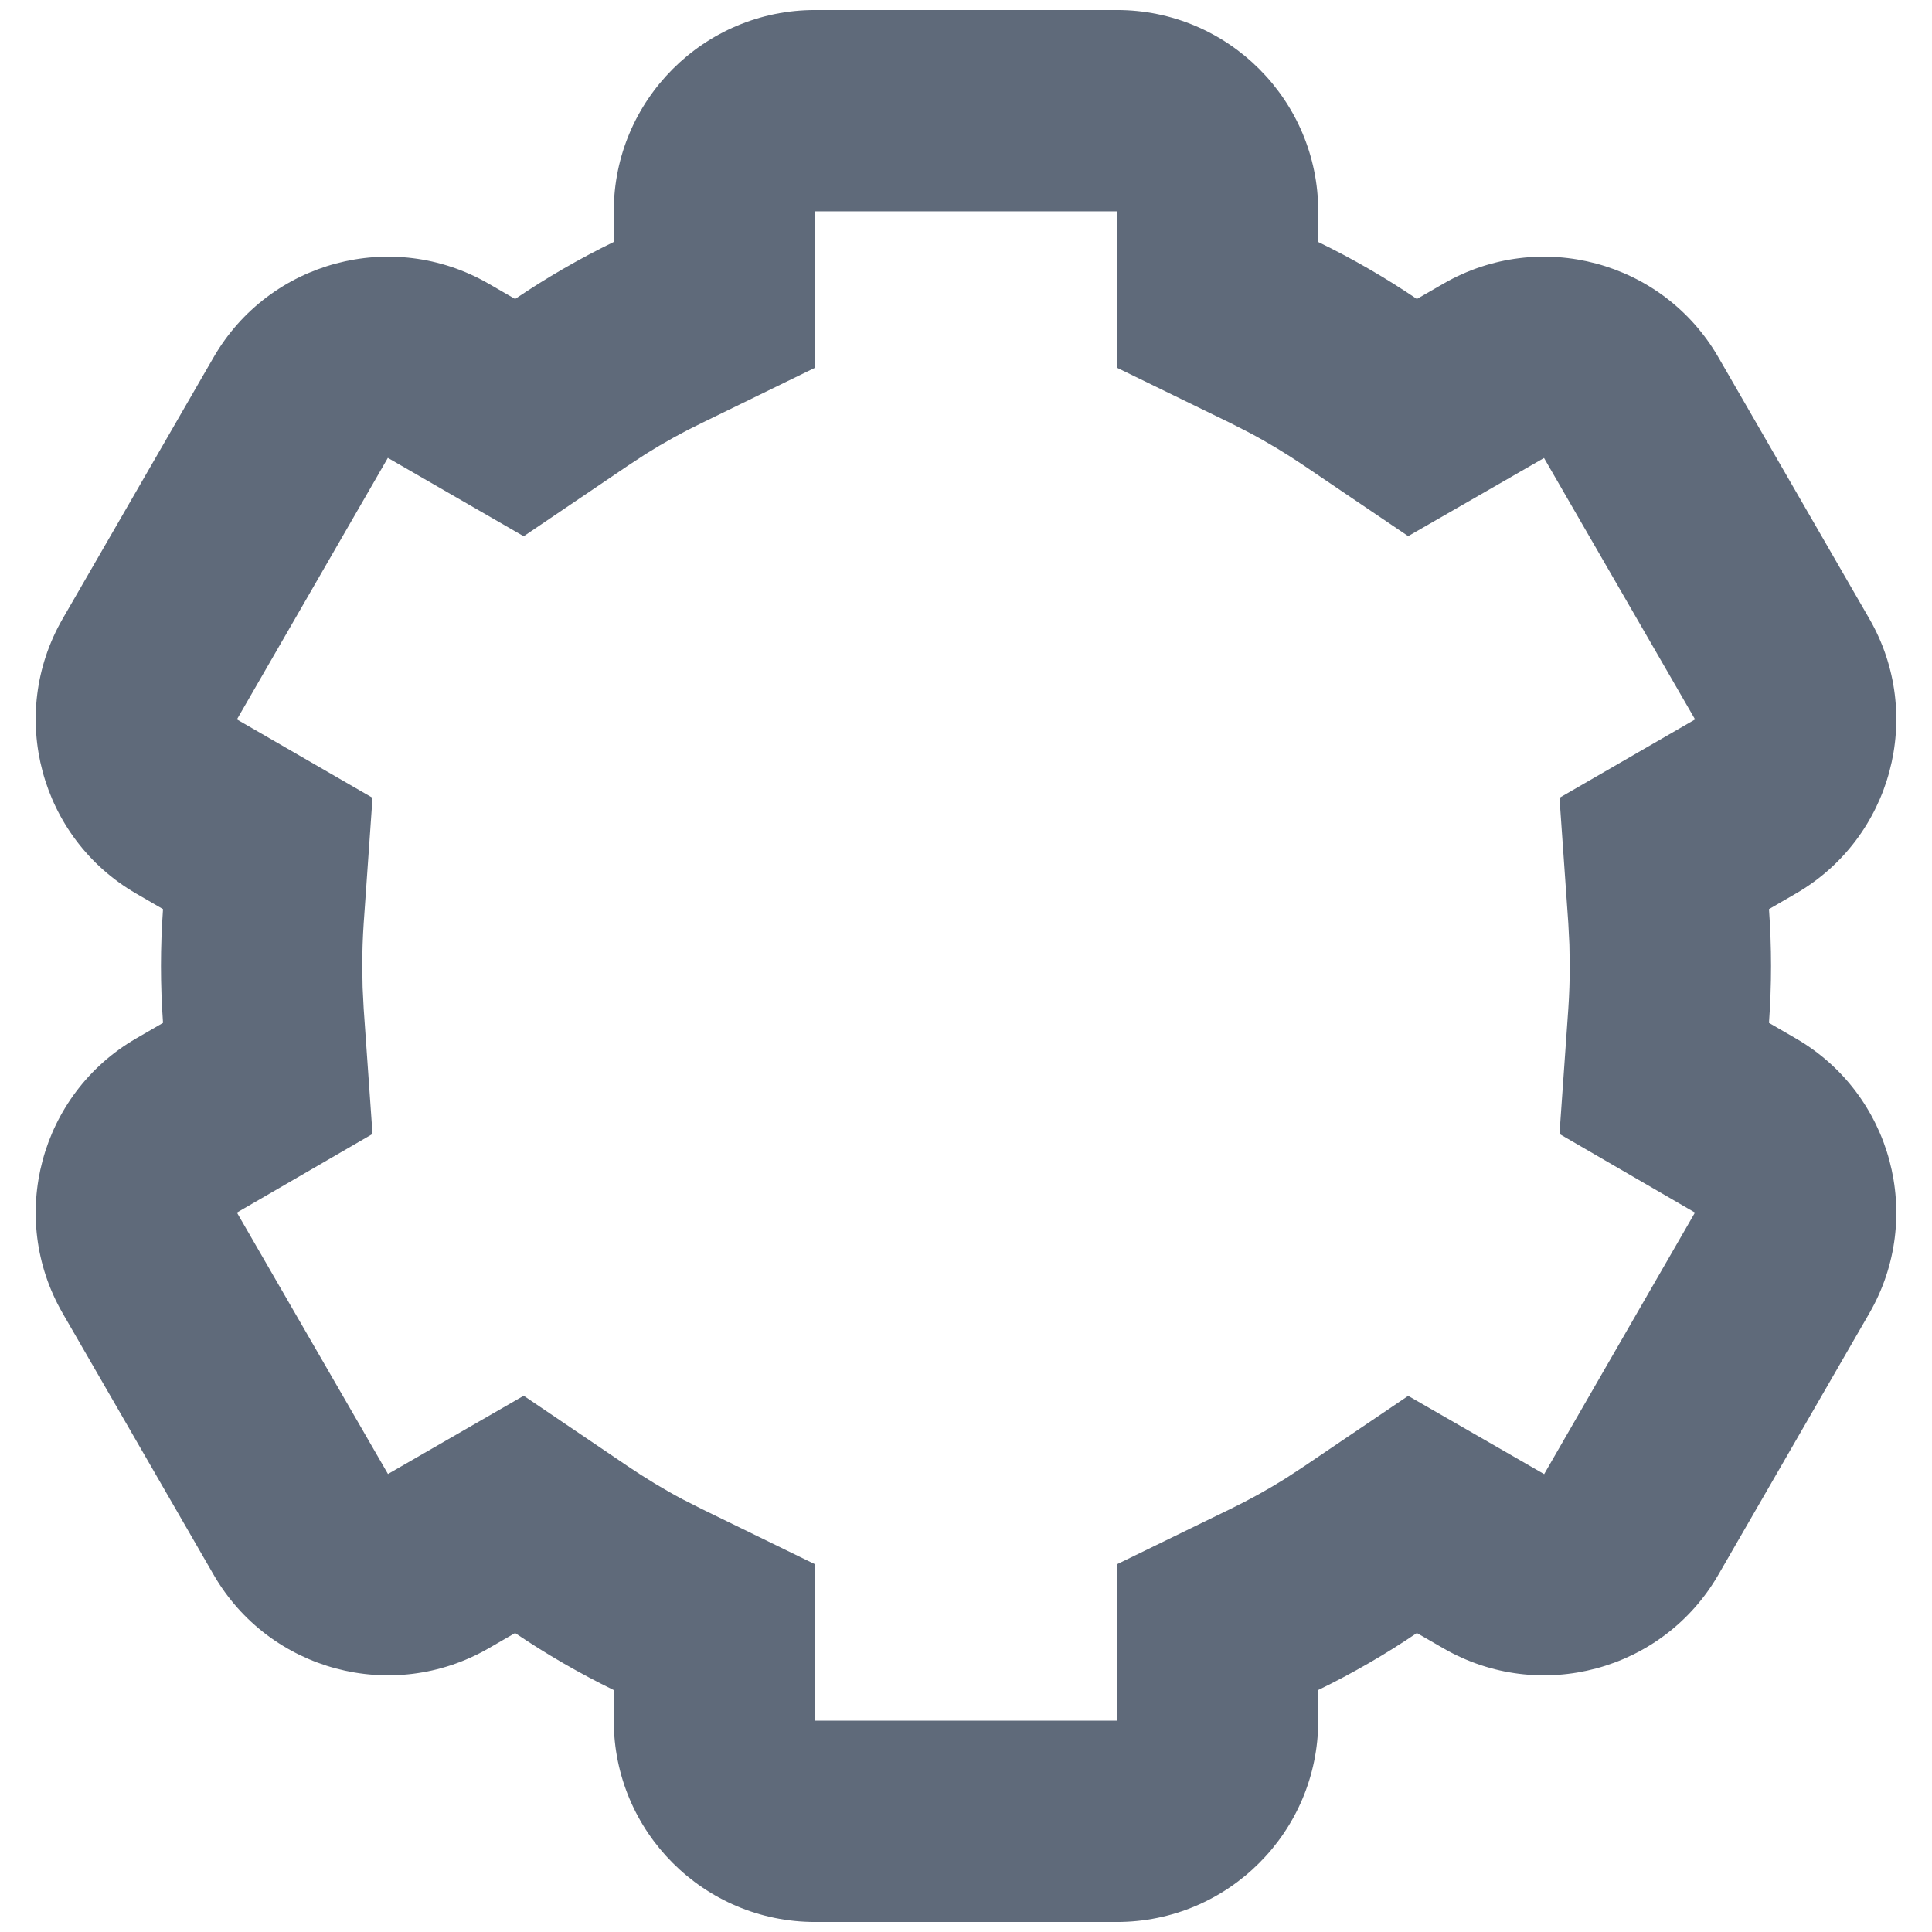 ﻿<?xml version="1.0" encoding="utf-8"?>
<svg version="1.1" xmlns:xlink="http://www.w3.org/1999/xlink" width="16px" height="16px" xmlns="http://www.w3.org/2000/svg">
  <g transform="matrix(1 0 0 1 -1424 -979 )">
    <path d="M 5.083 1.75  C 5.083 0.83  5.83 0.083  6.75 0.083  C 6.75 0.083  9.25 0.083  9.25 0.083  C 10.17 0.083  10.917 0.83  10.917 1.75  C 10.917 1.75  10.917 2.004  10.917 2.004  C 11.201 2.142  11.474 2.3  11.734 2.476  C 11.734 2.476  11.954 2.349  11.954 2.349  C 12.751 1.889  13.771 2.162  14.231 2.959  C 14.231 2.959  15.481 5.124  15.481 5.124  C 15.941 5.921  15.668 6.941  14.871 7.401  C 14.871 7.401  14.65 7.529  14.65 7.529  C 14.661 7.684  14.667 7.841  14.667 8  C 14.667 8.158  14.661 8.315  14.65 8.471  C 14.65 8.471  14.871 8.599  14.871 8.599  C 15.668 9.059  15.941 10.079  15.481 10.876  C 15.481 10.876  14.231 13.041  14.231 13.041  C 13.771 13.838  12.751 14.111  11.954 13.651  C 11.954 13.651  11.734 13.524  11.734 13.524  C 11.474 13.7  11.201 13.858  10.917 13.996  C 10.917 13.996  10.917 14.25  10.917 14.25  C 10.917 15.17  10.17 15.917  9.25 15.917  C 9.25 15.917  6.75 15.917  6.75 15.917  C 5.83 15.917  5.083 15.17  5.083 14.25  C 5.083 14.25  5.084 13.997  5.084 13.997  C 4.799 13.858  4.526 13.7  4.266 13.524  C 4.266 13.524  4.046 13.651  4.046 13.651  C 3.249 14.111  2.229 13.838  1.769 13.041  C 1.769 13.041  0.519 10.876  0.519 10.876  C 0.059 10.079  0.332 9.059  1.129 8.599  C 1.129 8.599  1.35 8.471  1.35 8.471  C 1.339 8.315  1.333 8.158  1.333 8  C 1.333 7.841  1.339 7.684  1.35 7.529  C 1.35 7.529  1.129 7.401  1.129 7.401  C 0.332 6.941  0.059 5.921  0.519 5.124  C 0.519 5.124  1.769 2.959  1.769 2.959  C 2.229 2.162  3.249 1.889  4.046 2.349  C 4.046 2.349  4.266 2.476  4.266 2.476  C 4.526 2.3  4.799 2.142  5.084 2.003  C 5.084 2.003  5.083 1.75  5.083 1.75  Z M 9.25 1.75  L 6.75 1.75  L 6.751 3.045  C 6.751 3.045  5.814 3.502  5.814 3.502  C 5.654 3.579  5.499 3.665  5.349 3.759  C 5.349 3.759  5.201 3.856  5.201 3.856  L 4.337 4.441  L 3.212 3.792  L 1.962 5.958  L 3.085 6.607  C 3.085 6.607  3.012 7.645  3.012 7.645  C 3.004 7.762  3 7.881  3 8  C 3 8  3.003 8.178  3.003 8.178  L 3.012 8.355  L 3.085 9.391  L 1.962 10.042  L 3.213 12.207  L 4.337 11.559  C 4.337 11.559  5.201 12.144  5.201 12.144  C 5.348 12.243  5.499 12.335  5.656 12.418  C 5.656 12.418  5.814 12.498  5.814 12.498  L 6.751 12.955  L 6.75 14.25  L 9.25 14.25  L 9.251 12.954  C 9.251 12.954  10.187 12.498  10.187 12.498  C 10.346 12.421  10.501 12.335  10.651 12.241  C 10.651 12.241  10.799 12.144  10.799 12.144  L 11.662 11.56  L 12.788 12.208  L 14.037 10.042  L 12.915 9.391  C 12.915 9.391  12.988 8.355  12.988 8.355  C 12.996 8.237  13 8.119  13 8  C 13 8  12.997 7.822  12.997 7.822  L 12.988 7.645  L 12.915 6.607  L 14.038 5.958  L 12.787 3.793  L 11.662 4.44  C 11.662 4.44  10.799 3.856  10.799 3.856  C 10.652 3.757  10.501 3.665  10.344 3.582  C 10.344 3.582  10.187 3.502  10.187 3.502  L 9.251 3.046  L 9.25 1.75  Z " fill-rule="nonzero" fill="#5f6a7a" stroke="none" transform="matrix(1 0 0 1 1424 979 )" />
  </g>
</svg>